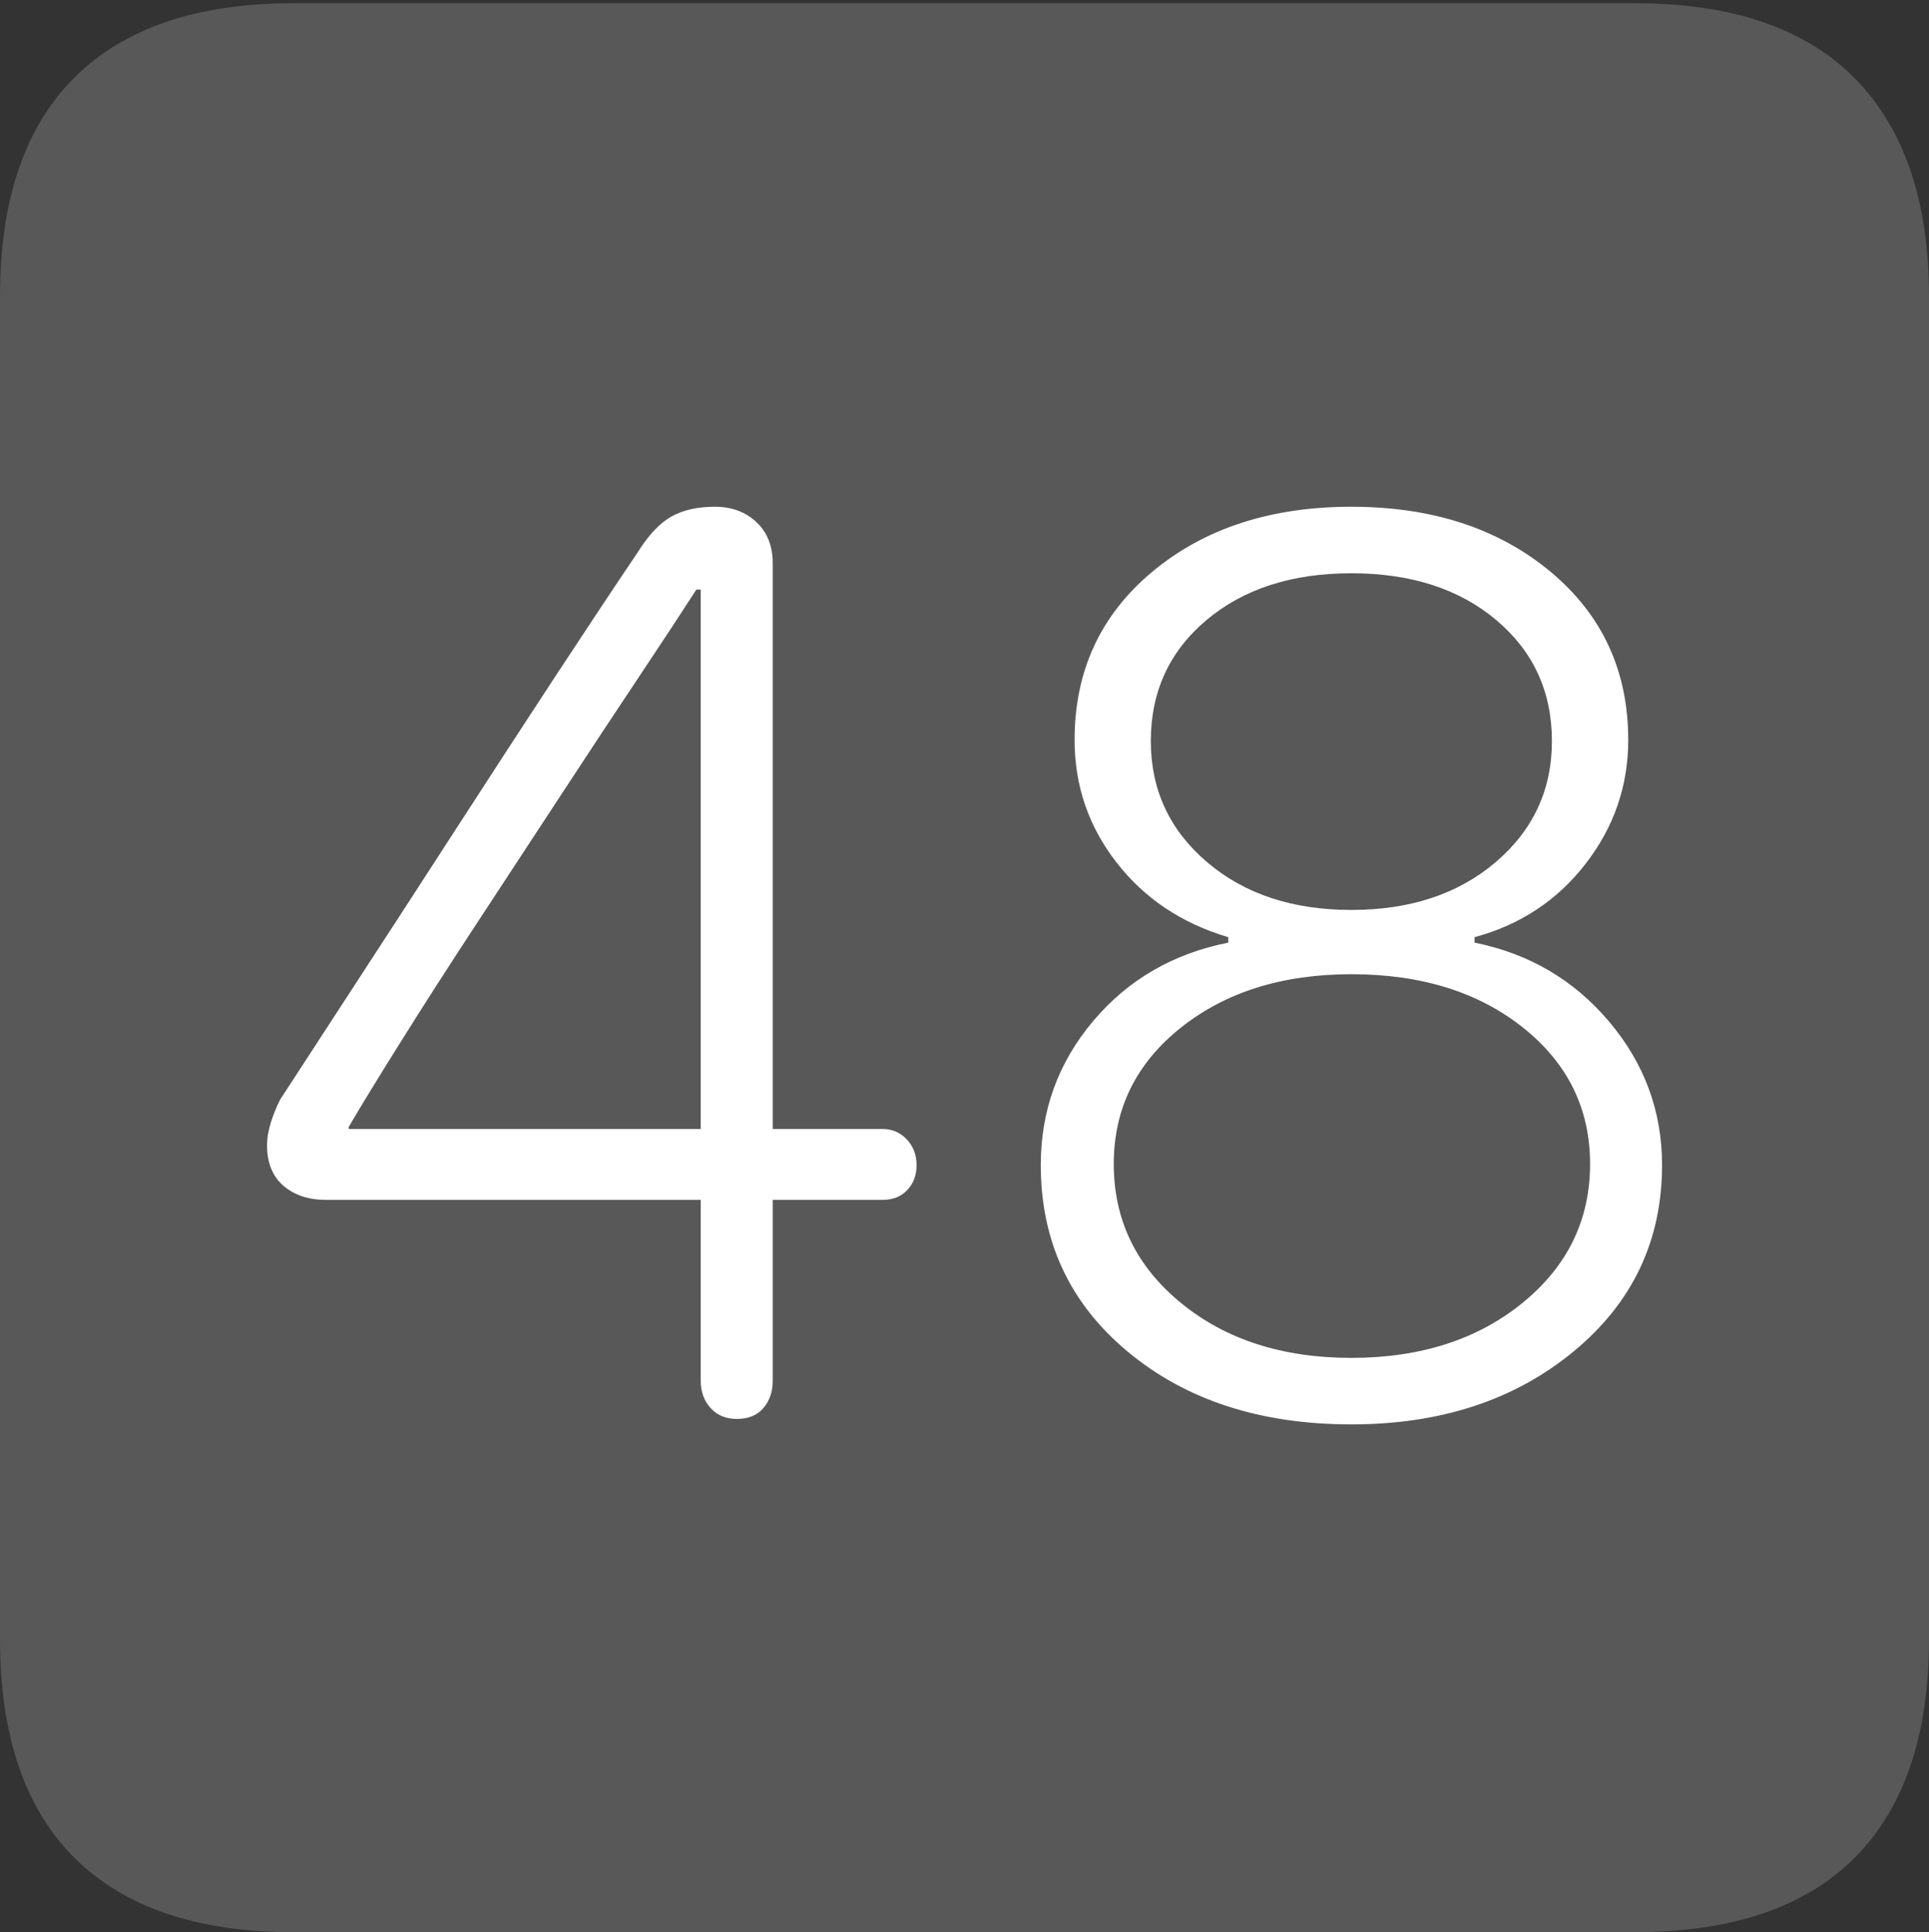 <?xml version="1.0" encoding="UTF-8"?>
<!--Generator: Apple Native CoreSVG 175-->
<!DOCTYPE svg
PUBLIC "-//W3C//DTD SVG 1.1//EN"
       "http://www.w3.org/Graphics/SVG/1.1/DTD/svg11.dtd">
<svg version="1.1" xmlns="http://www.w3.org/2000/svg" xmlns:xlink="http://www.w3.org/1999/xlink" width="17.285" height="17.314">
 <rect width="100%" height="100%" fill="#333333" stroke="none"/>
 <g>
  <rect height="17.314" opacity="0" width="17.285" x="0" y="0"/>
  <path d="M2.627 17.314L14.648 17.314Q15.957 17.314 16.621 16.645Q17.285 15.977 17.285 14.688L17.285 2.656Q17.285 1.377 16.621 0.703Q15.957 0.029 14.648 0.029L2.627 0.029Q1.338 0.029 0.669 0.693Q0 1.357 0 2.656L0 14.688Q0 15.986 0.669 16.65Q1.338 17.314 2.627 17.314Z" fill="rgba(255,255,255,0.18)"/>
  <path d="M6.602 12.715Q6.455 12.715 6.367 12.617Q6.279 12.52 6.279 12.373L6.279 10.752L2.92 10.752Q2.686 10.752 2.539 10.625Q2.393 10.498 2.393 10.264Q2.393 10.166 2.427 10.059Q2.461 9.951 2.51 9.854Q2.783 9.434 3.203 8.789Q3.623 8.145 4.087 7.427Q4.551 6.709 4.98 6.055Q5.41 5.4 5.713 4.951Q5.859 4.717 6.016 4.629Q6.172 4.541 6.406 4.541Q6.631 4.541 6.777 4.678Q6.924 4.814 6.924 5.049L6.924 10.117L7.91 10.117Q8.037 10.117 8.125 10.21Q8.213 10.303 8.213 10.44Q8.213 10.576 8.13 10.664Q8.047 10.752 7.91 10.752L6.924 10.752L6.924 12.373Q6.924 12.52 6.841 12.617Q6.758 12.715 6.602 12.715ZM6.279 10.117L6.279 5.283L6.24 5.283Q6.045 5.586 5.723 6.069Q5.4 6.553 5.02 7.134Q4.639 7.715 4.268 8.281Q3.896 8.848 3.594 9.331Q3.291 9.814 3.125 10.098L3.125 10.117ZM12.109 12.764Q10.889 12.764 10.107 12.114Q9.326 11.465 9.326 10.44Q9.326 9.707 9.795 9.15Q10.264 8.594 11.006 8.447L11.006 8.398Q10.381 8.213 10.005 7.729Q9.629 7.246 9.629 6.631Q9.629 5.703 10.327 5.122Q11.025 4.541 12.109 4.541Q13.193 4.541 13.892 5.122Q14.59 5.703 14.59 6.631Q14.59 7.246 14.209 7.739Q13.828 8.232 13.213 8.398L13.213 8.447Q13.945 8.594 14.419 9.155Q14.893 9.717 14.893 10.44Q14.893 11.455 14.102 12.109Q13.31 12.764 12.109 12.764ZM12.109 12.168Q13.037 12.168 13.643 11.675Q14.248 11.182 14.248 10.43Q14.248 9.688 13.648 9.209Q13.047 8.73 12.109 8.73Q11.182 8.73 10.581 9.209Q9.98 9.688 9.98 10.43Q9.98 11.182 10.581 11.675Q11.182 12.168 12.109 12.168ZM12.109 8.154Q12.9 8.154 13.403 7.725Q13.906 7.295 13.906 6.641Q13.906 5.977 13.408 5.557Q12.91 5.137 12.109 5.137Q11.309 5.137 10.81 5.557Q10.312 5.977 10.312 6.641Q10.312 7.295 10.815 7.725Q11.318 8.154 12.109 8.154Z" fill="#ffffff"/>
 </g>
</svg>
